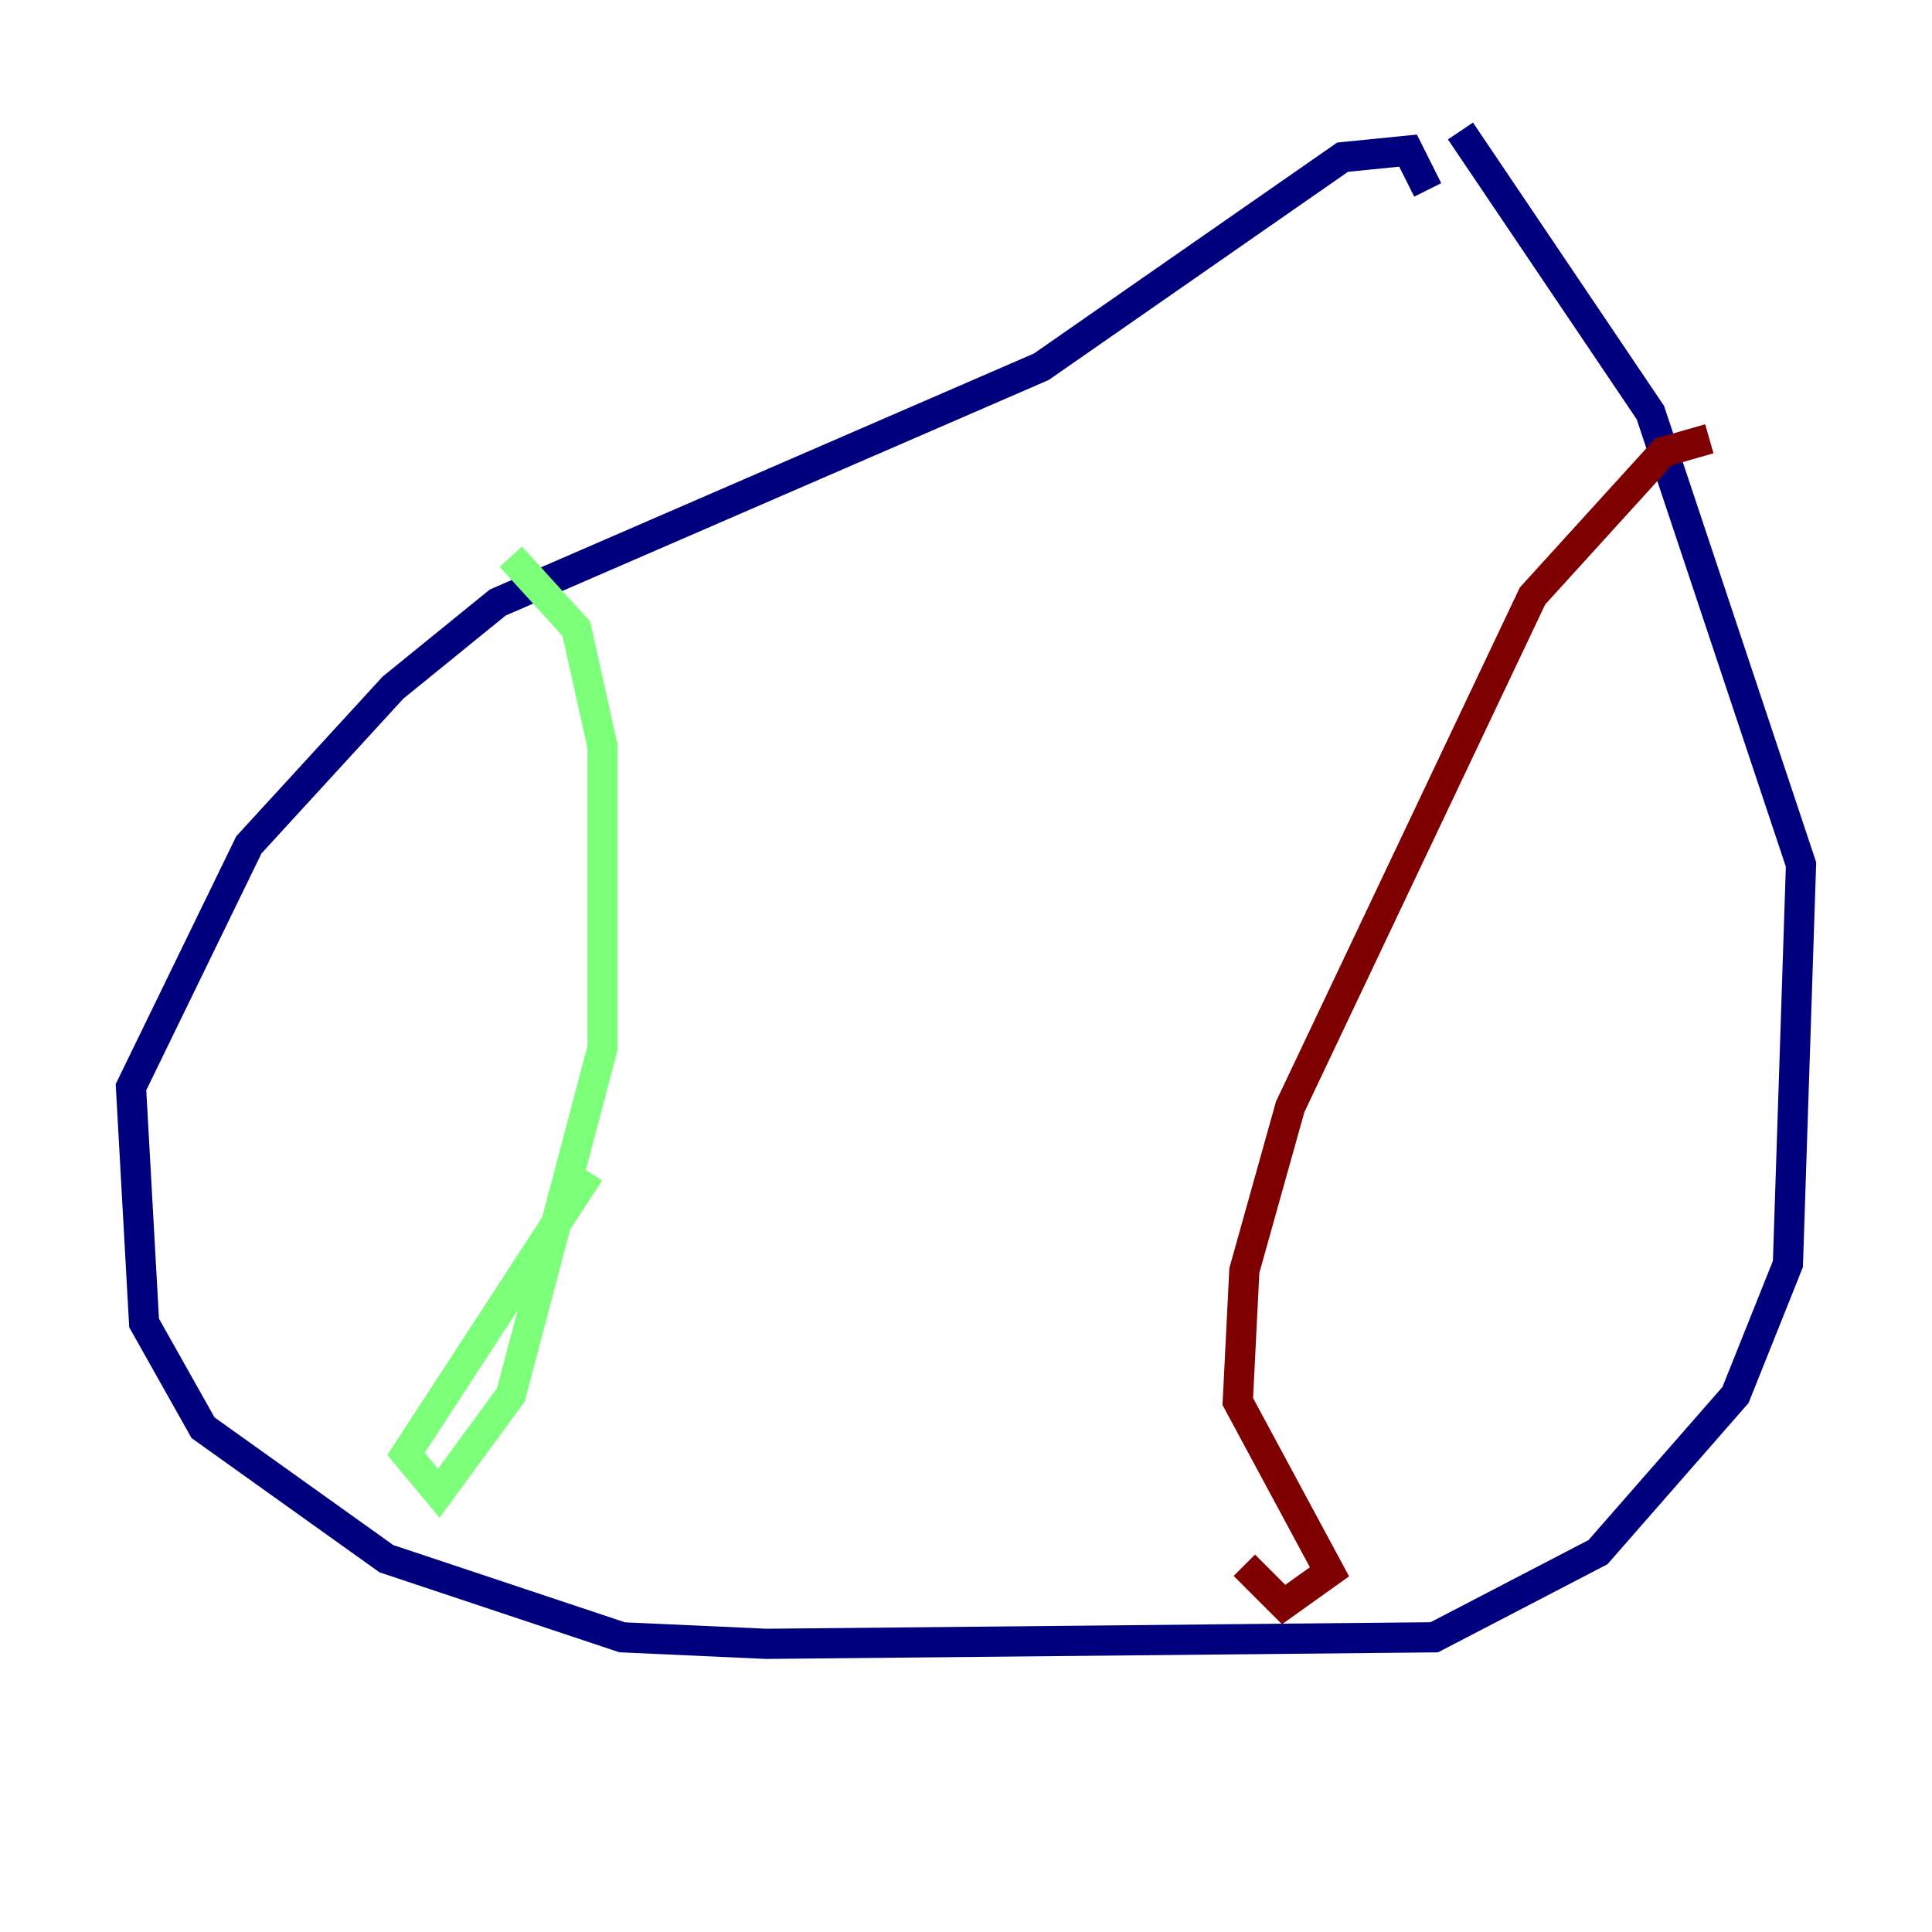 <?xml version="1.0" encoding="utf-8" ?>
<svg baseProfile="tiny" height="128" version="1.2" viewBox="0,0,128,128" width="128" xmlns="http://www.w3.org/2000/svg" xmlns:ev="http://www.w3.org/2001/xml-events" xmlns:xlink="http://www.w3.org/1999/xlink"><defs /><polyline fill="none" points="94.59,12.583 93.288,9.98 88.949,10.414 68.99,24.298 32.976,39.919 26.034,45.559 16.488,55.973 8.678,72.027 9.546,87.647 13.451,94.59 25.6,103.268 41.22,108.475 50.766,108.909 95.024,108.475 105.871,102.834 114.983,92.42 118.454,83.742 119.322,57.275 109.342,27.336 96.759,8.678" stroke="#00007f" stroke-width="2" /><polyline fill="none" points="33.844,36.881 38.183,41.654 39.919,49.464 39.919,69.424 33.844,92.42 29.071,98.929 26.902,96.325 39.051,77.668" stroke="#7cff79" stroke-width="2" /><polyline fill="none" points="113.248,29.071 110.21,29.939 101.532,39.485 85.478,73.329 82.441,84.176 82.007,92.854 88.081,104.136 85.044,106.305 82.441,103.702" stroke="#7f0000" stroke-width="2" /></svg>